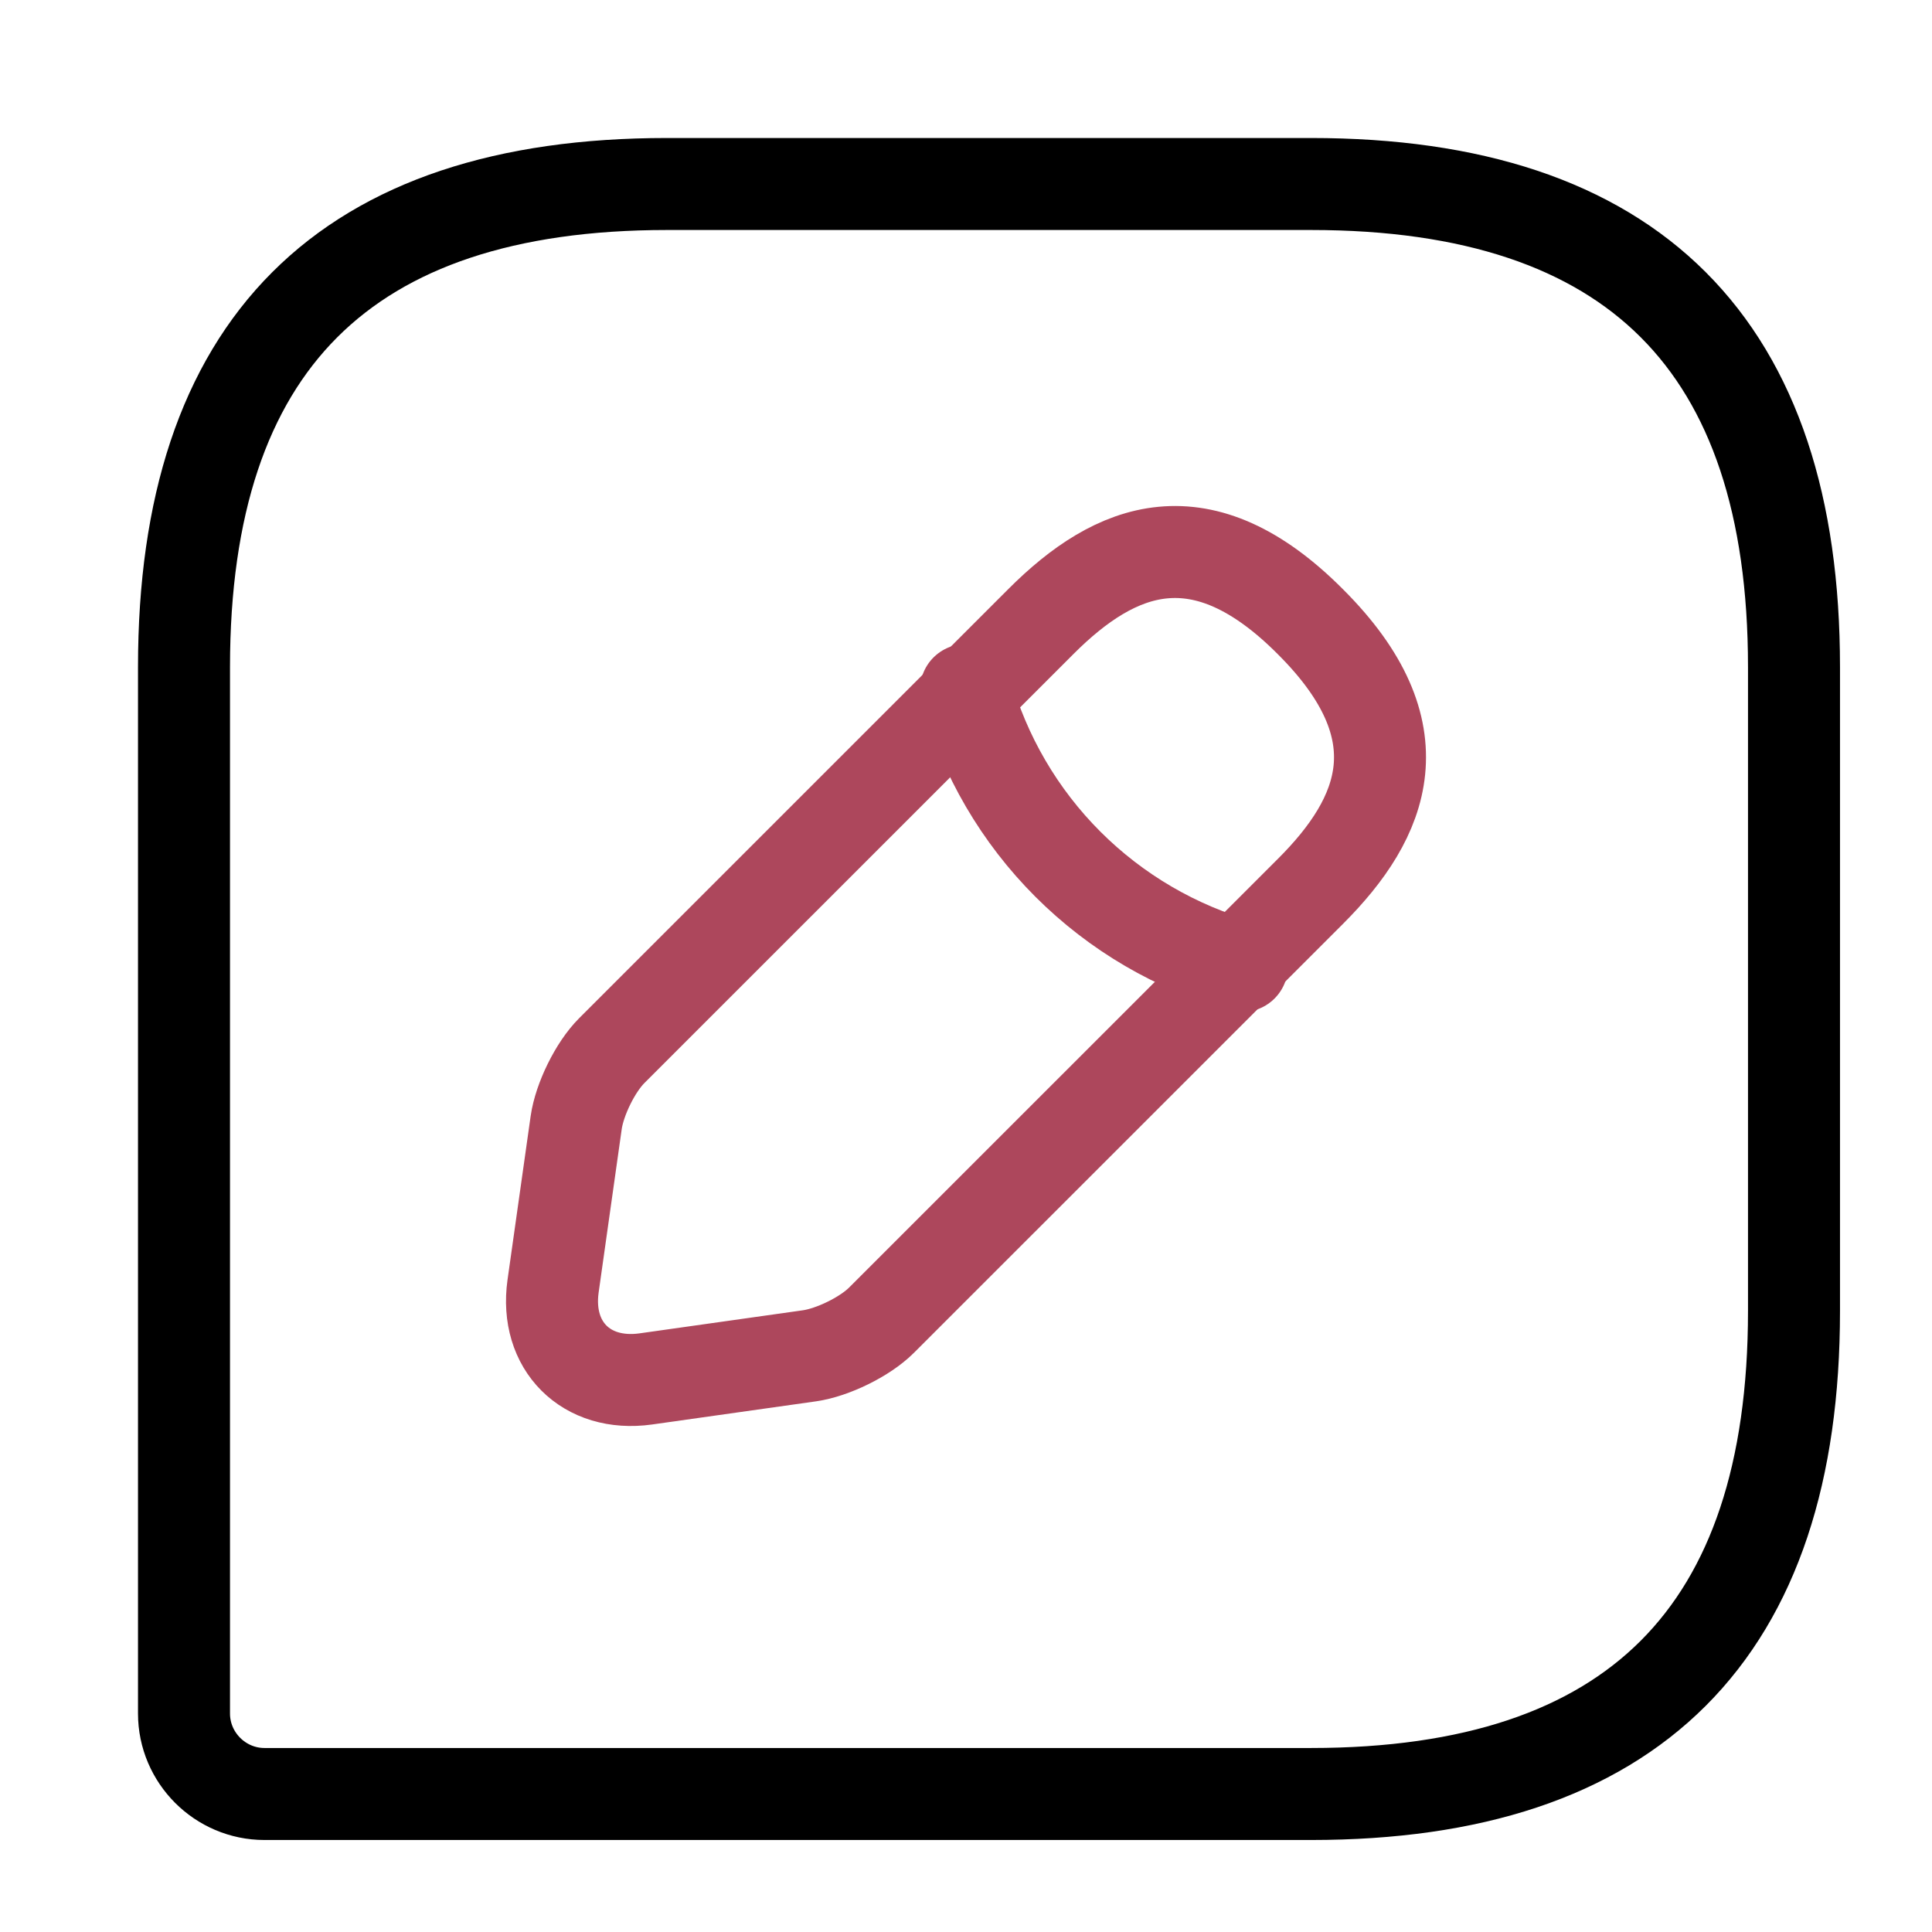 <svg width="42" height="42" viewBox="0 0 42 42" fill="none" xmlns="http://www.w3.org/2000/svg">
<path d="M28.5 4H14.5C7.5 4 4 7.5 4 14.5V37.25C4 38.212 4.787 39 5.75 39H28.5C35.5 39 39 35.5 39 28.5V14.5C39 7.5 35.5 4 28.5 4Z" stroke="black" stroke-width="2" stroke-linecap="round" stroke-linejoin="round"/>
<path d="M22.633 13.507L13.3 22.839C12.94 23.198 12.598 23.9 12.526 24.403L12.023 27.963C11.843 29.258 12.742 30.157 14.037 29.977L17.598 29.474C18.101 29.402 18.803 29.06 19.162 28.701L28.496 19.369C30.096 17.768 30.87 15.899 28.496 13.525C26.122 11.134 24.252 11.889 22.633 13.507Z" stroke="#AD475C" stroke-width="2" stroke-miterlimit="10" stroke-linecap="round" stroke-linejoin="round"/>
<path d="M21 15C21.401 16.431 22.163 17.735 23.214 18.786C24.265 19.837 25.569 20.599 27 21" stroke="#AD475C" stroke-width="2" stroke-miterlimit="10" stroke-linecap="round" stroke-linejoin="round"/>
</svg>
